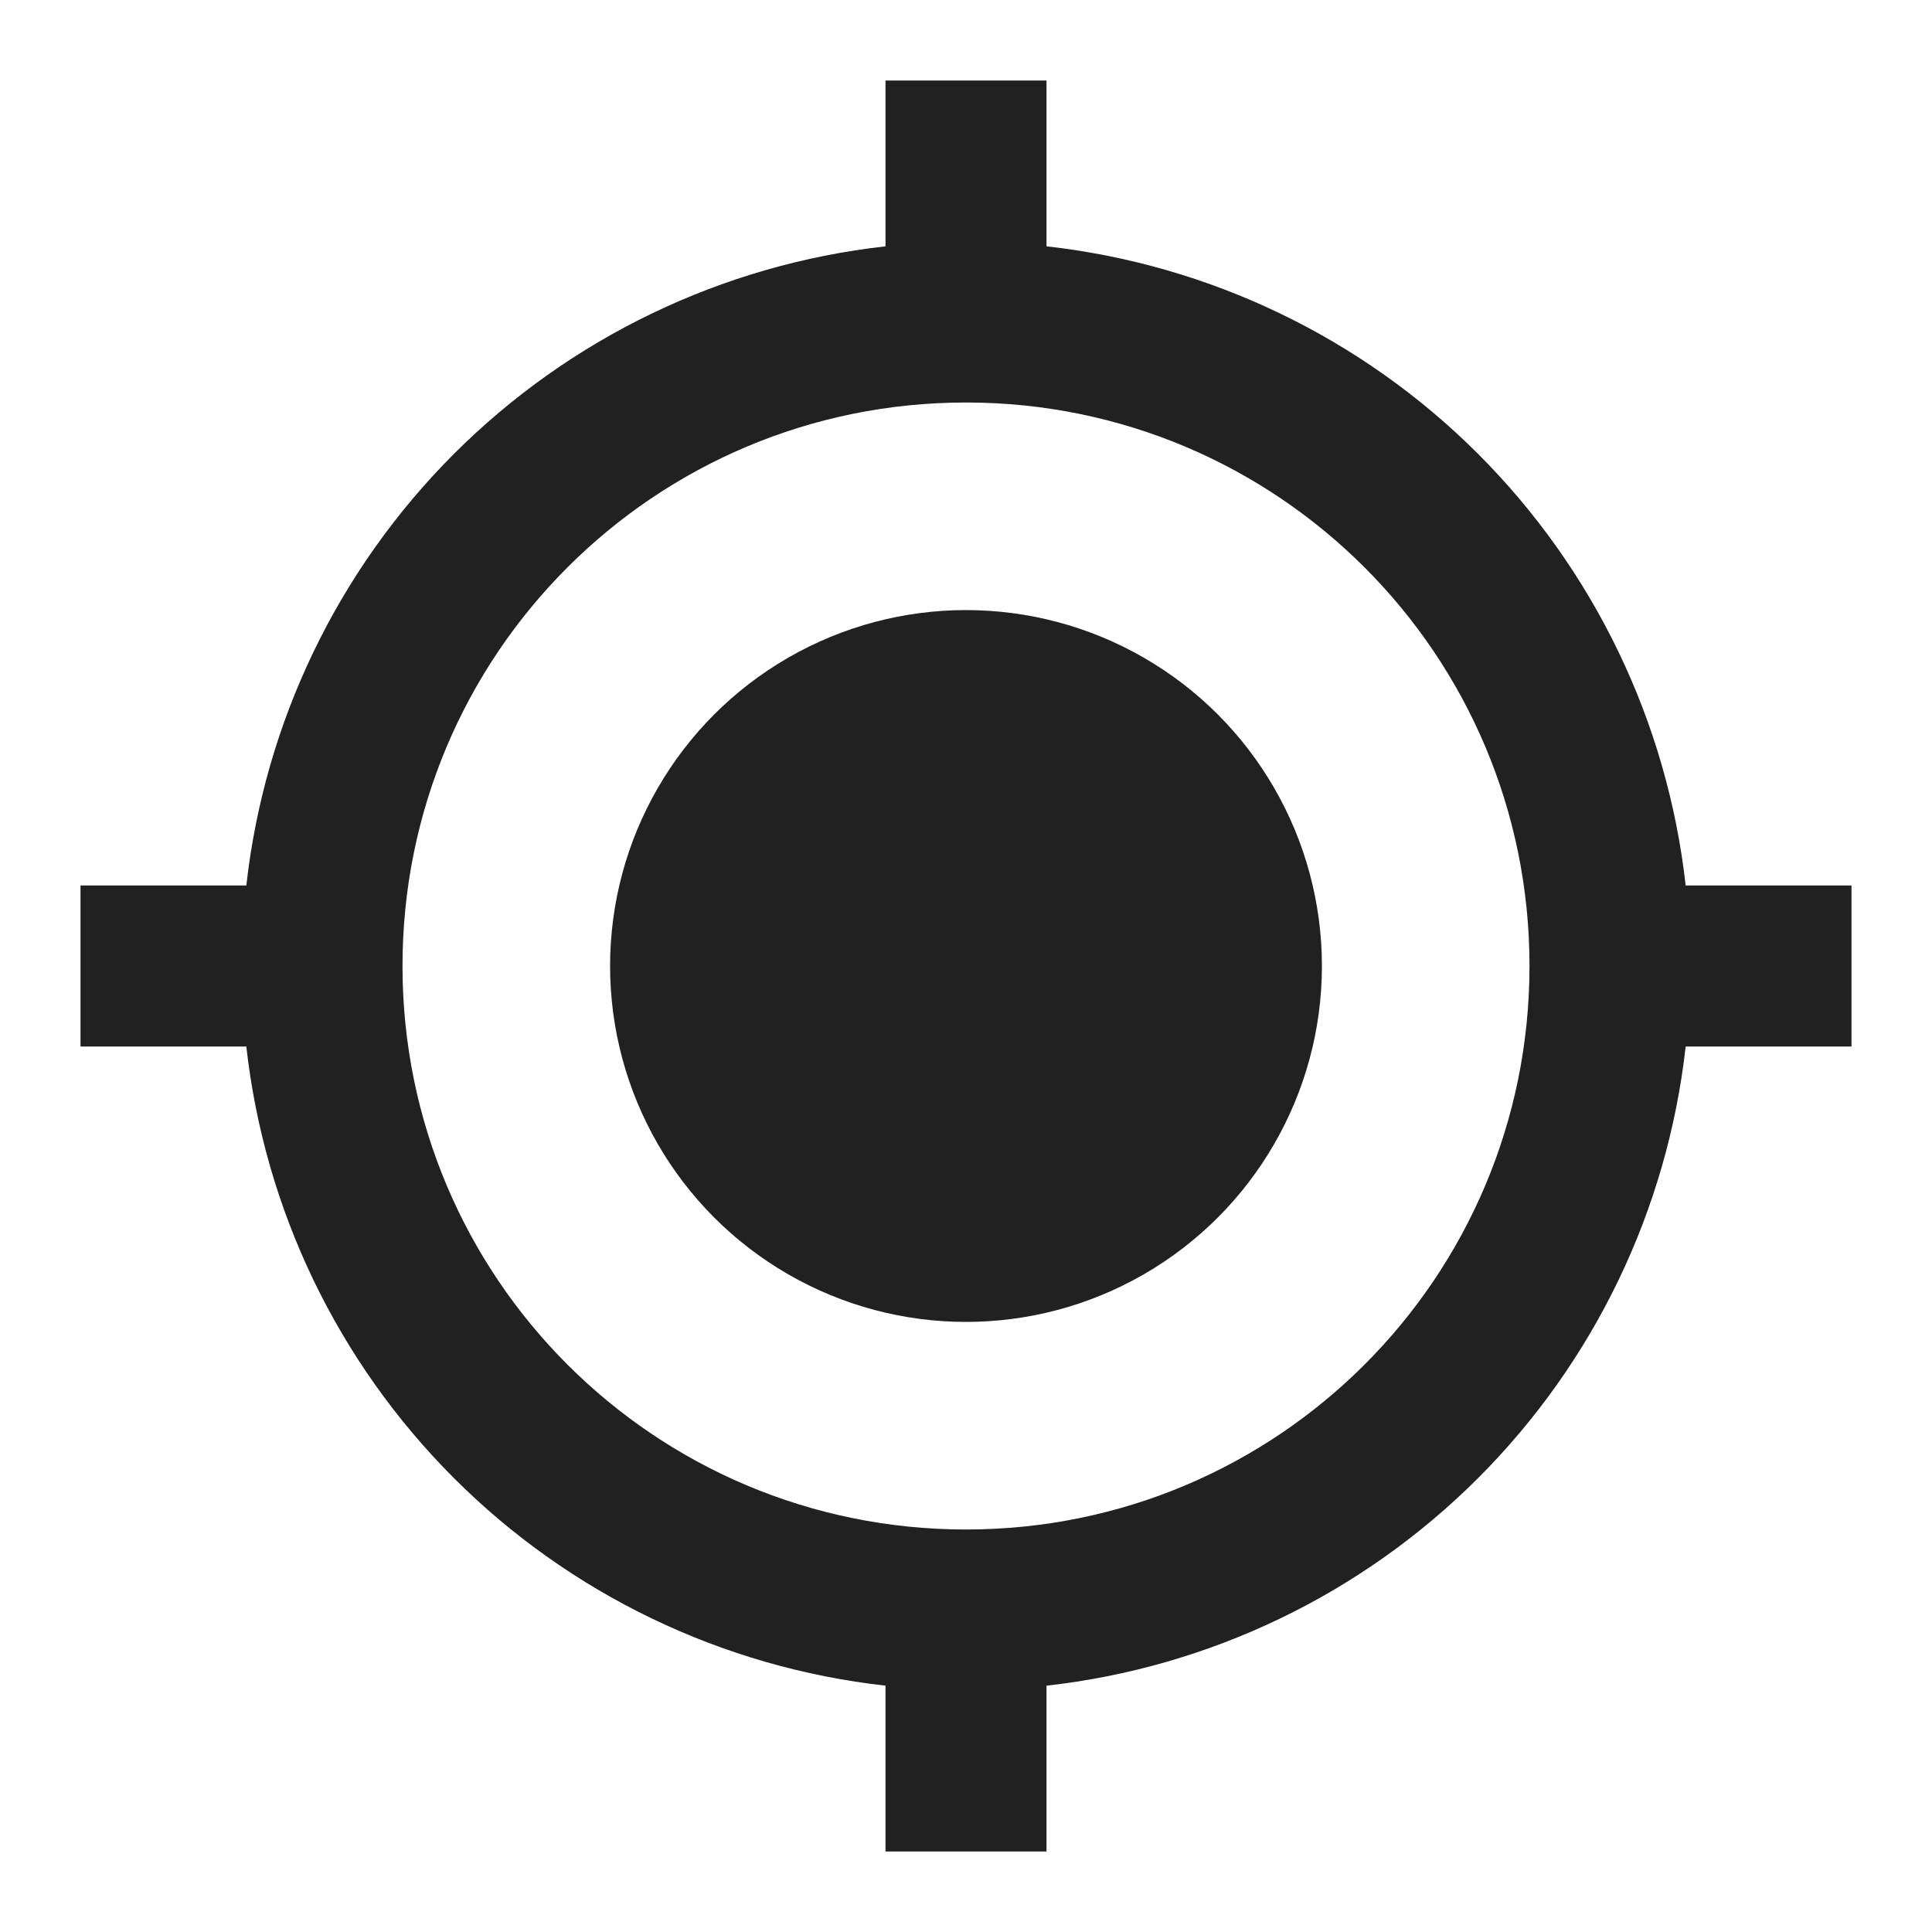 <svg width="36" height="36" viewBox="0 0 36 36" fill="none" xmlns="http://www.w3.org/2000/svg">
<path d="M31.41 16.5C31.07 13.458 29.706 10.622 27.542 8.458C25.378 6.294 22.542 4.93 19.5 4.59V1.5H16.5V4.59C13.458 4.93 10.622 6.294 8.458 8.458C6.294 10.622 4.93 13.458 4.59 16.5H1.5V19.5H4.59C4.93 22.542 6.294 25.378 8.458 27.542C10.622 29.706 13.458 31.07 16.5 31.41V34.5H19.5V31.41C22.542 31.07 25.378 29.706 27.542 27.542C29.706 25.378 31.07 22.542 31.41 19.5H34.5V16.5H31.41ZM18 28.5C12.195 28.5 7.5 23.805 7.5 18C7.5 12.195 12.195 7.5 18 7.5C23.805 7.5 28.5 12.195 28.5 18C28.5 23.805 23.805 28.5 18 28.5Z" fill="#212121"/>
<circle cx="18" cy="18" r="6.632" fill="#212121"/>
</svg>
